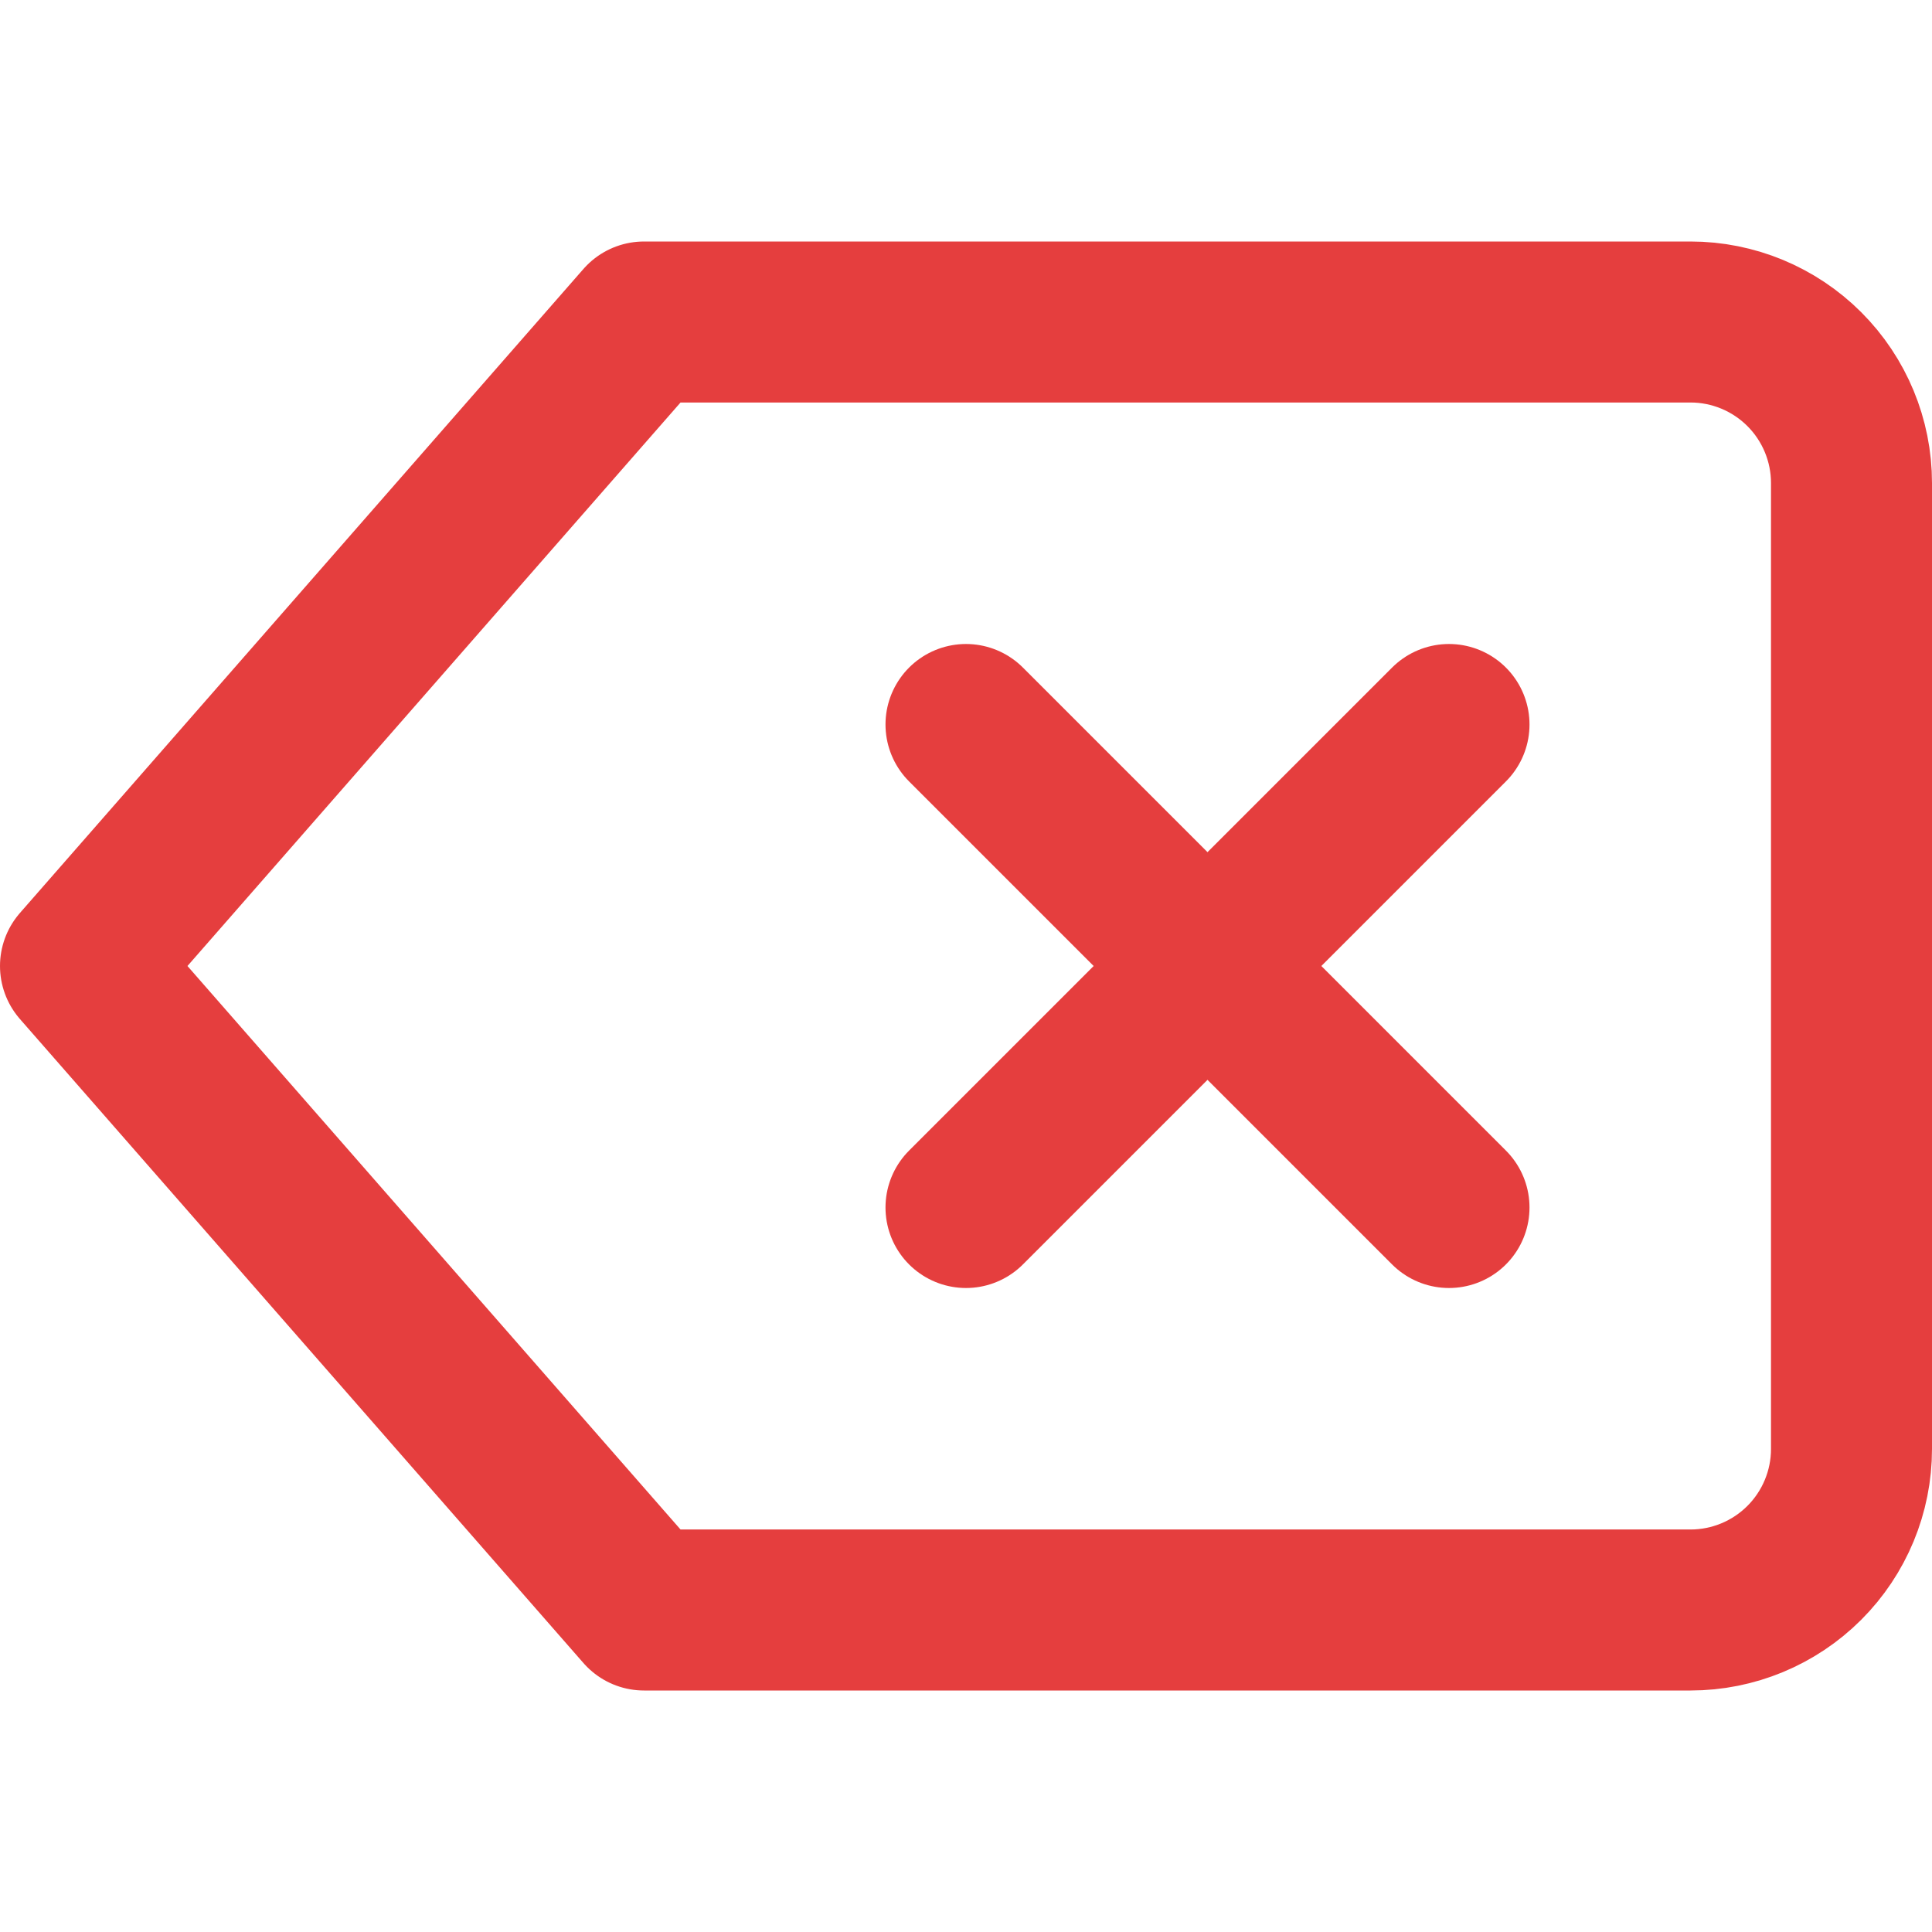 <svg width="24" height="24" viewBox="0 0 24 24" fill="none" xmlns="http://www.w3.org/2000/svg">
<path d="M21 4H8L1 12L8 20H21C21.53 20 22.039 19.789 22.414 19.414C22.789 19.039 23 18.53 23 18V6C23 5.47 22.789 4.961 22.414 4.586C22.039 4.211 21.53 4 21 4Z" stroke="#E53E3E" stroke-width="2" stroke-linecap="round" stroke-linejoin="round"/>
<path d="M18 9L12 15" stroke="#E53E3E" stroke-width="2" stroke-linecap="round" stroke-linejoin="round"/>
<path d="M12 9L18 15" stroke="#E53E3E" stroke-width="2" stroke-linecap="round" stroke-linejoin="round"/>
</svg>
